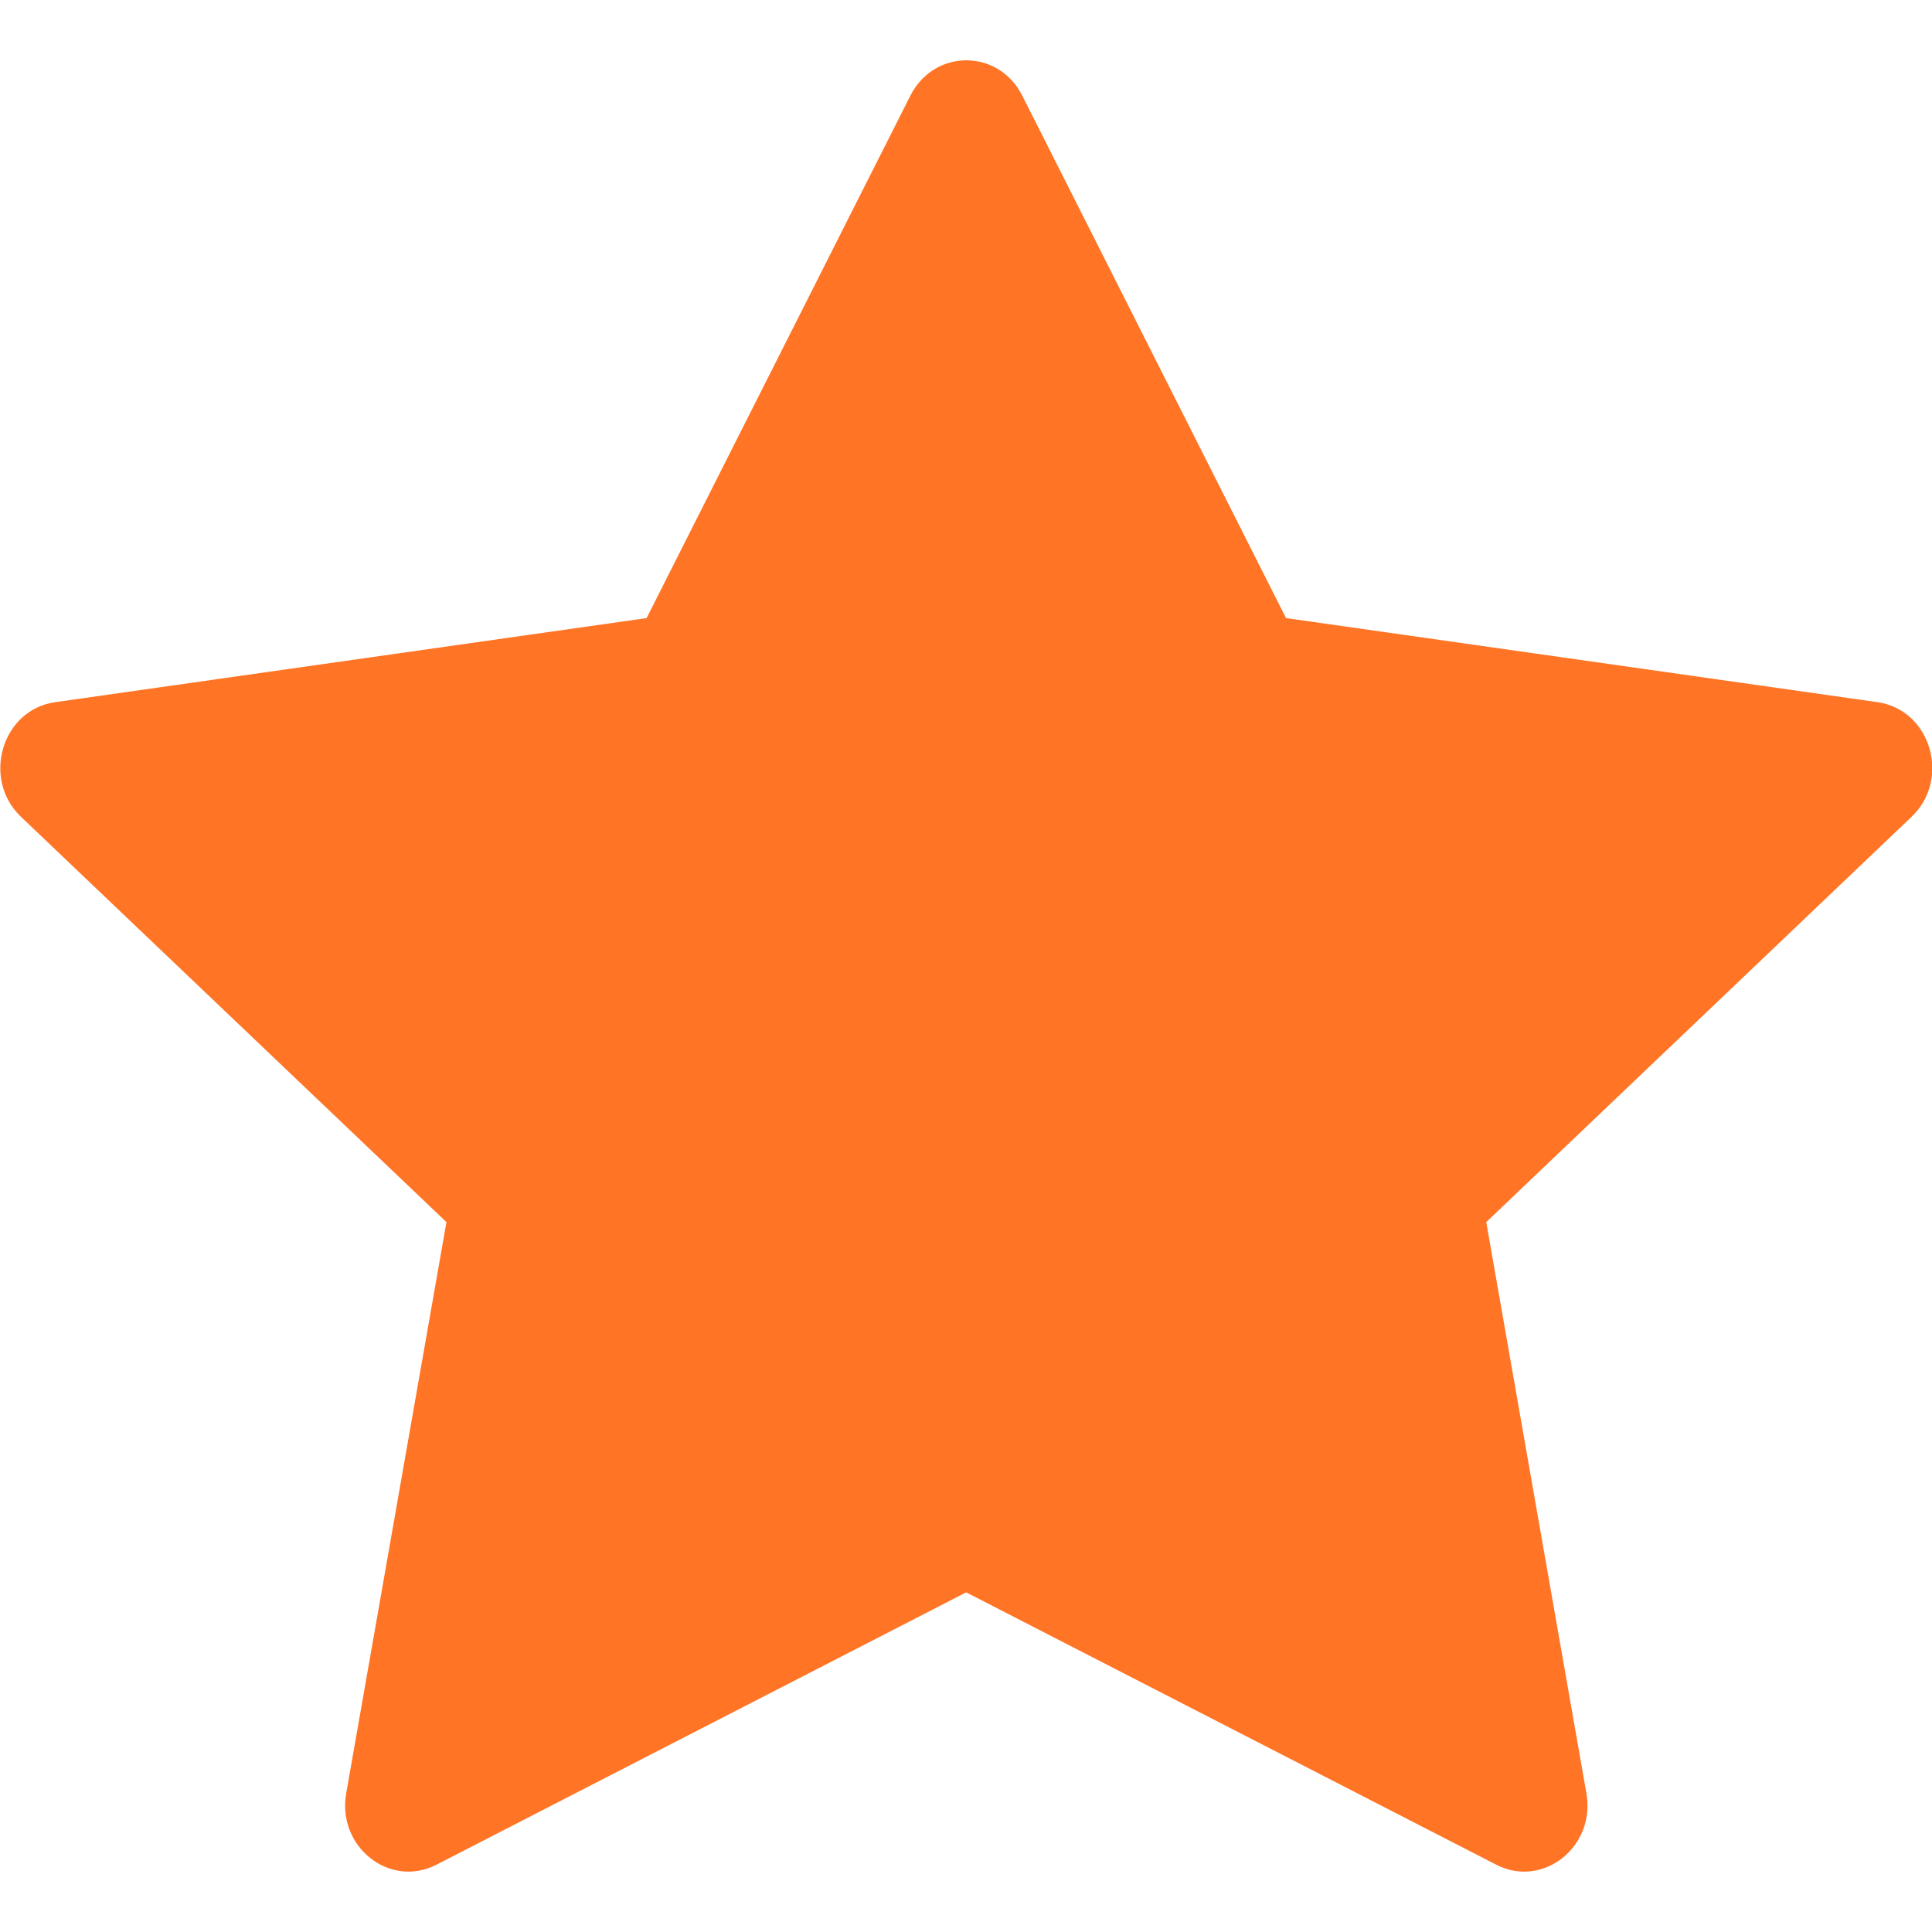 <svg width="25" height="25" viewBox="0 0 25 25" fill="none" xmlns="http://www.w3.org/2000/svg">
<path d="M5.646 24.13C5.042 24.439 4.358 23.897 4.48 23.205L5.777 15.814L0.272 10.57C-0.242 10.08 0.025 9.183 0.714 9.086L8.367 7.998L11.78 1.238C12.088 0.628 12.921 0.628 13.228 1.238L16.641 7.998L24.294 9.086C24.983 9.183 25.25 10.08 24.735 10.57L19.232 15.814L20.528 23.205C20.65 23.897 19.966 24.439 19.363 24.13L12.502 20.605L5.646 24.13Z" fill="#FF7425"/>
</svg>
